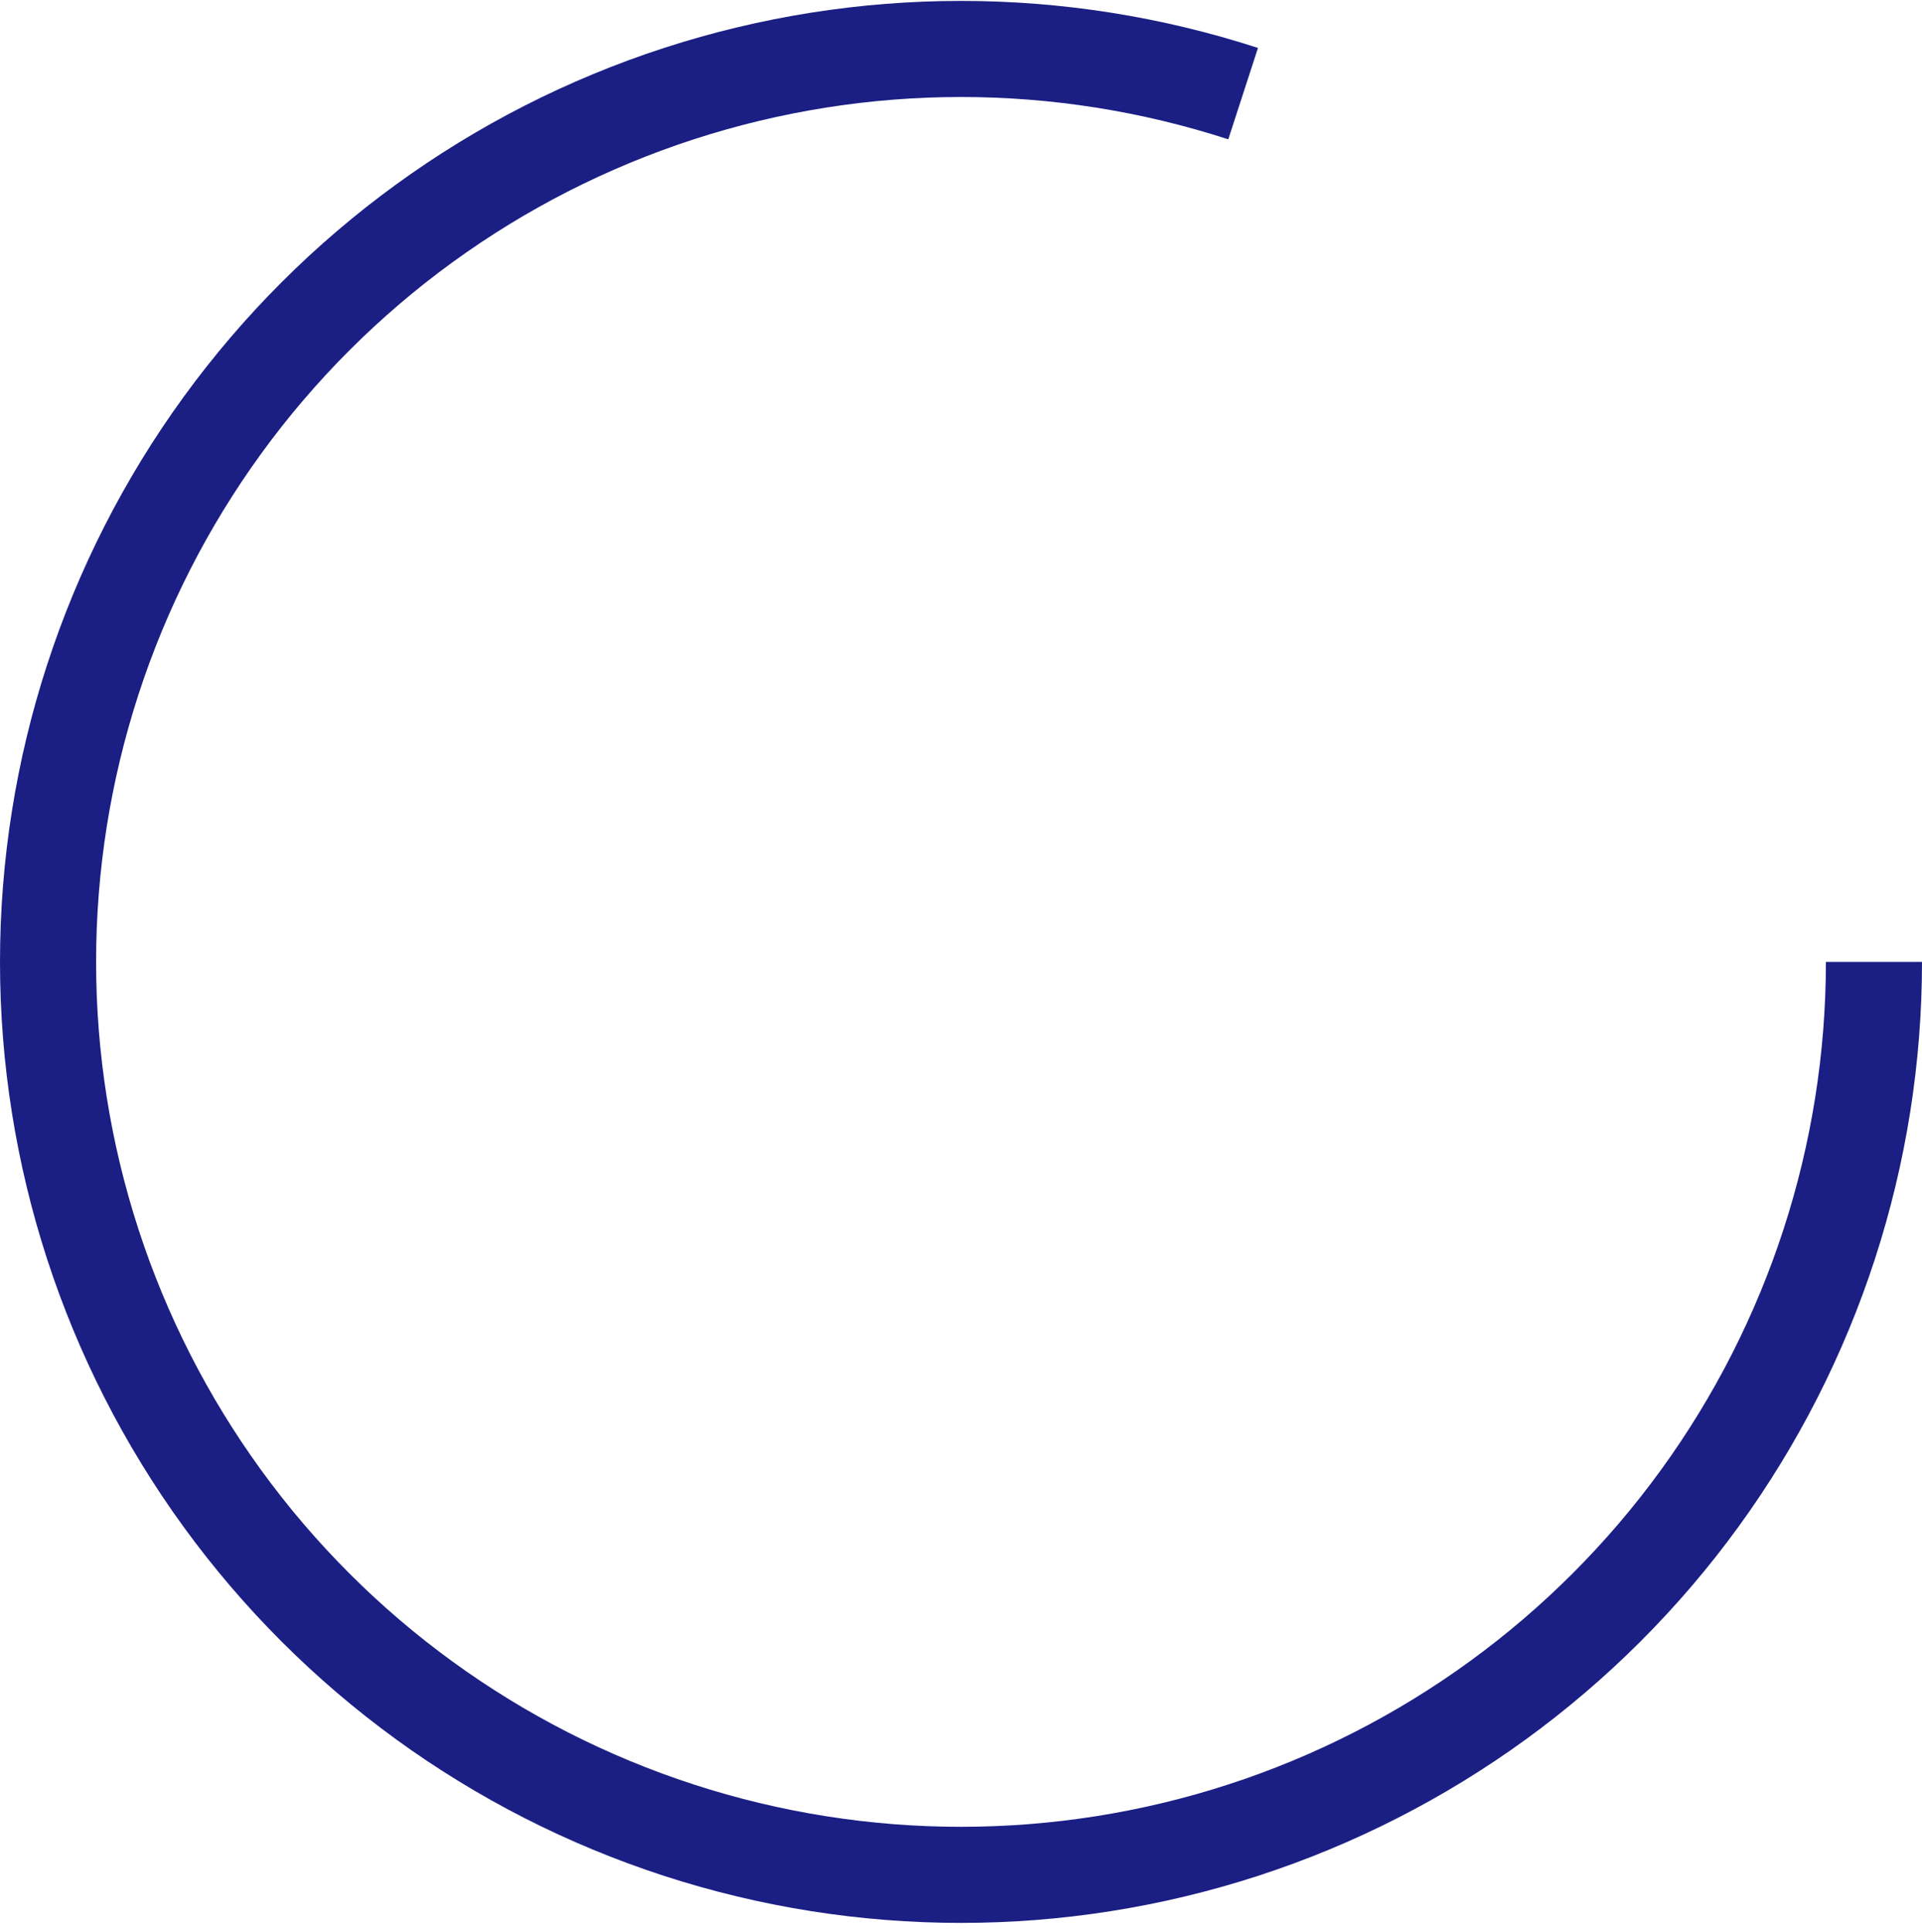 <svg width="192" height="193" viewBox="0 0 192 193" fill="none" xmlns="http://www.w3.org/2000/svg">
<path id="Ellipse 10" d="M192 96.091C192 116.364 185.582 136.117 173.666 152.518C161.749 168.92 144.947 181.127 125.666 187.392C106.385 193.657 85.615 193.657 66.334 187.392C47.053 181.127 30.251 168.92 18.334 152.518C6.418 136.117 -1.77234e-06 116.364 0 96.091C1.77234e-06 75.818 6.418 56.065 18.334 39.663C30.251 23.262 47.053 11.054 66.334 4.789C85.615 -1.475 106.385 -1.475 125.666 4.789L122.699 13.919C105.346 8.281 86.654 8.281 69.301 13.919C51.948 19.558 36.826 30.545 26.101 45.306C15.376 60.067 9.6 77.845 9.6 96.091C9.6 114.337 15.376 132.114 26.101 146.875C36.826 161.637 51.948 172.624 69.301 178.262C86.654 183.9 105.346 183.9 122.699 178.262C140.052 172.624 155.174 161.637 165.899 146.875C176.624 132.114 182.4 114.337 182.4 96.091H192Z" fill="#1B1F84"/>
</svg>
